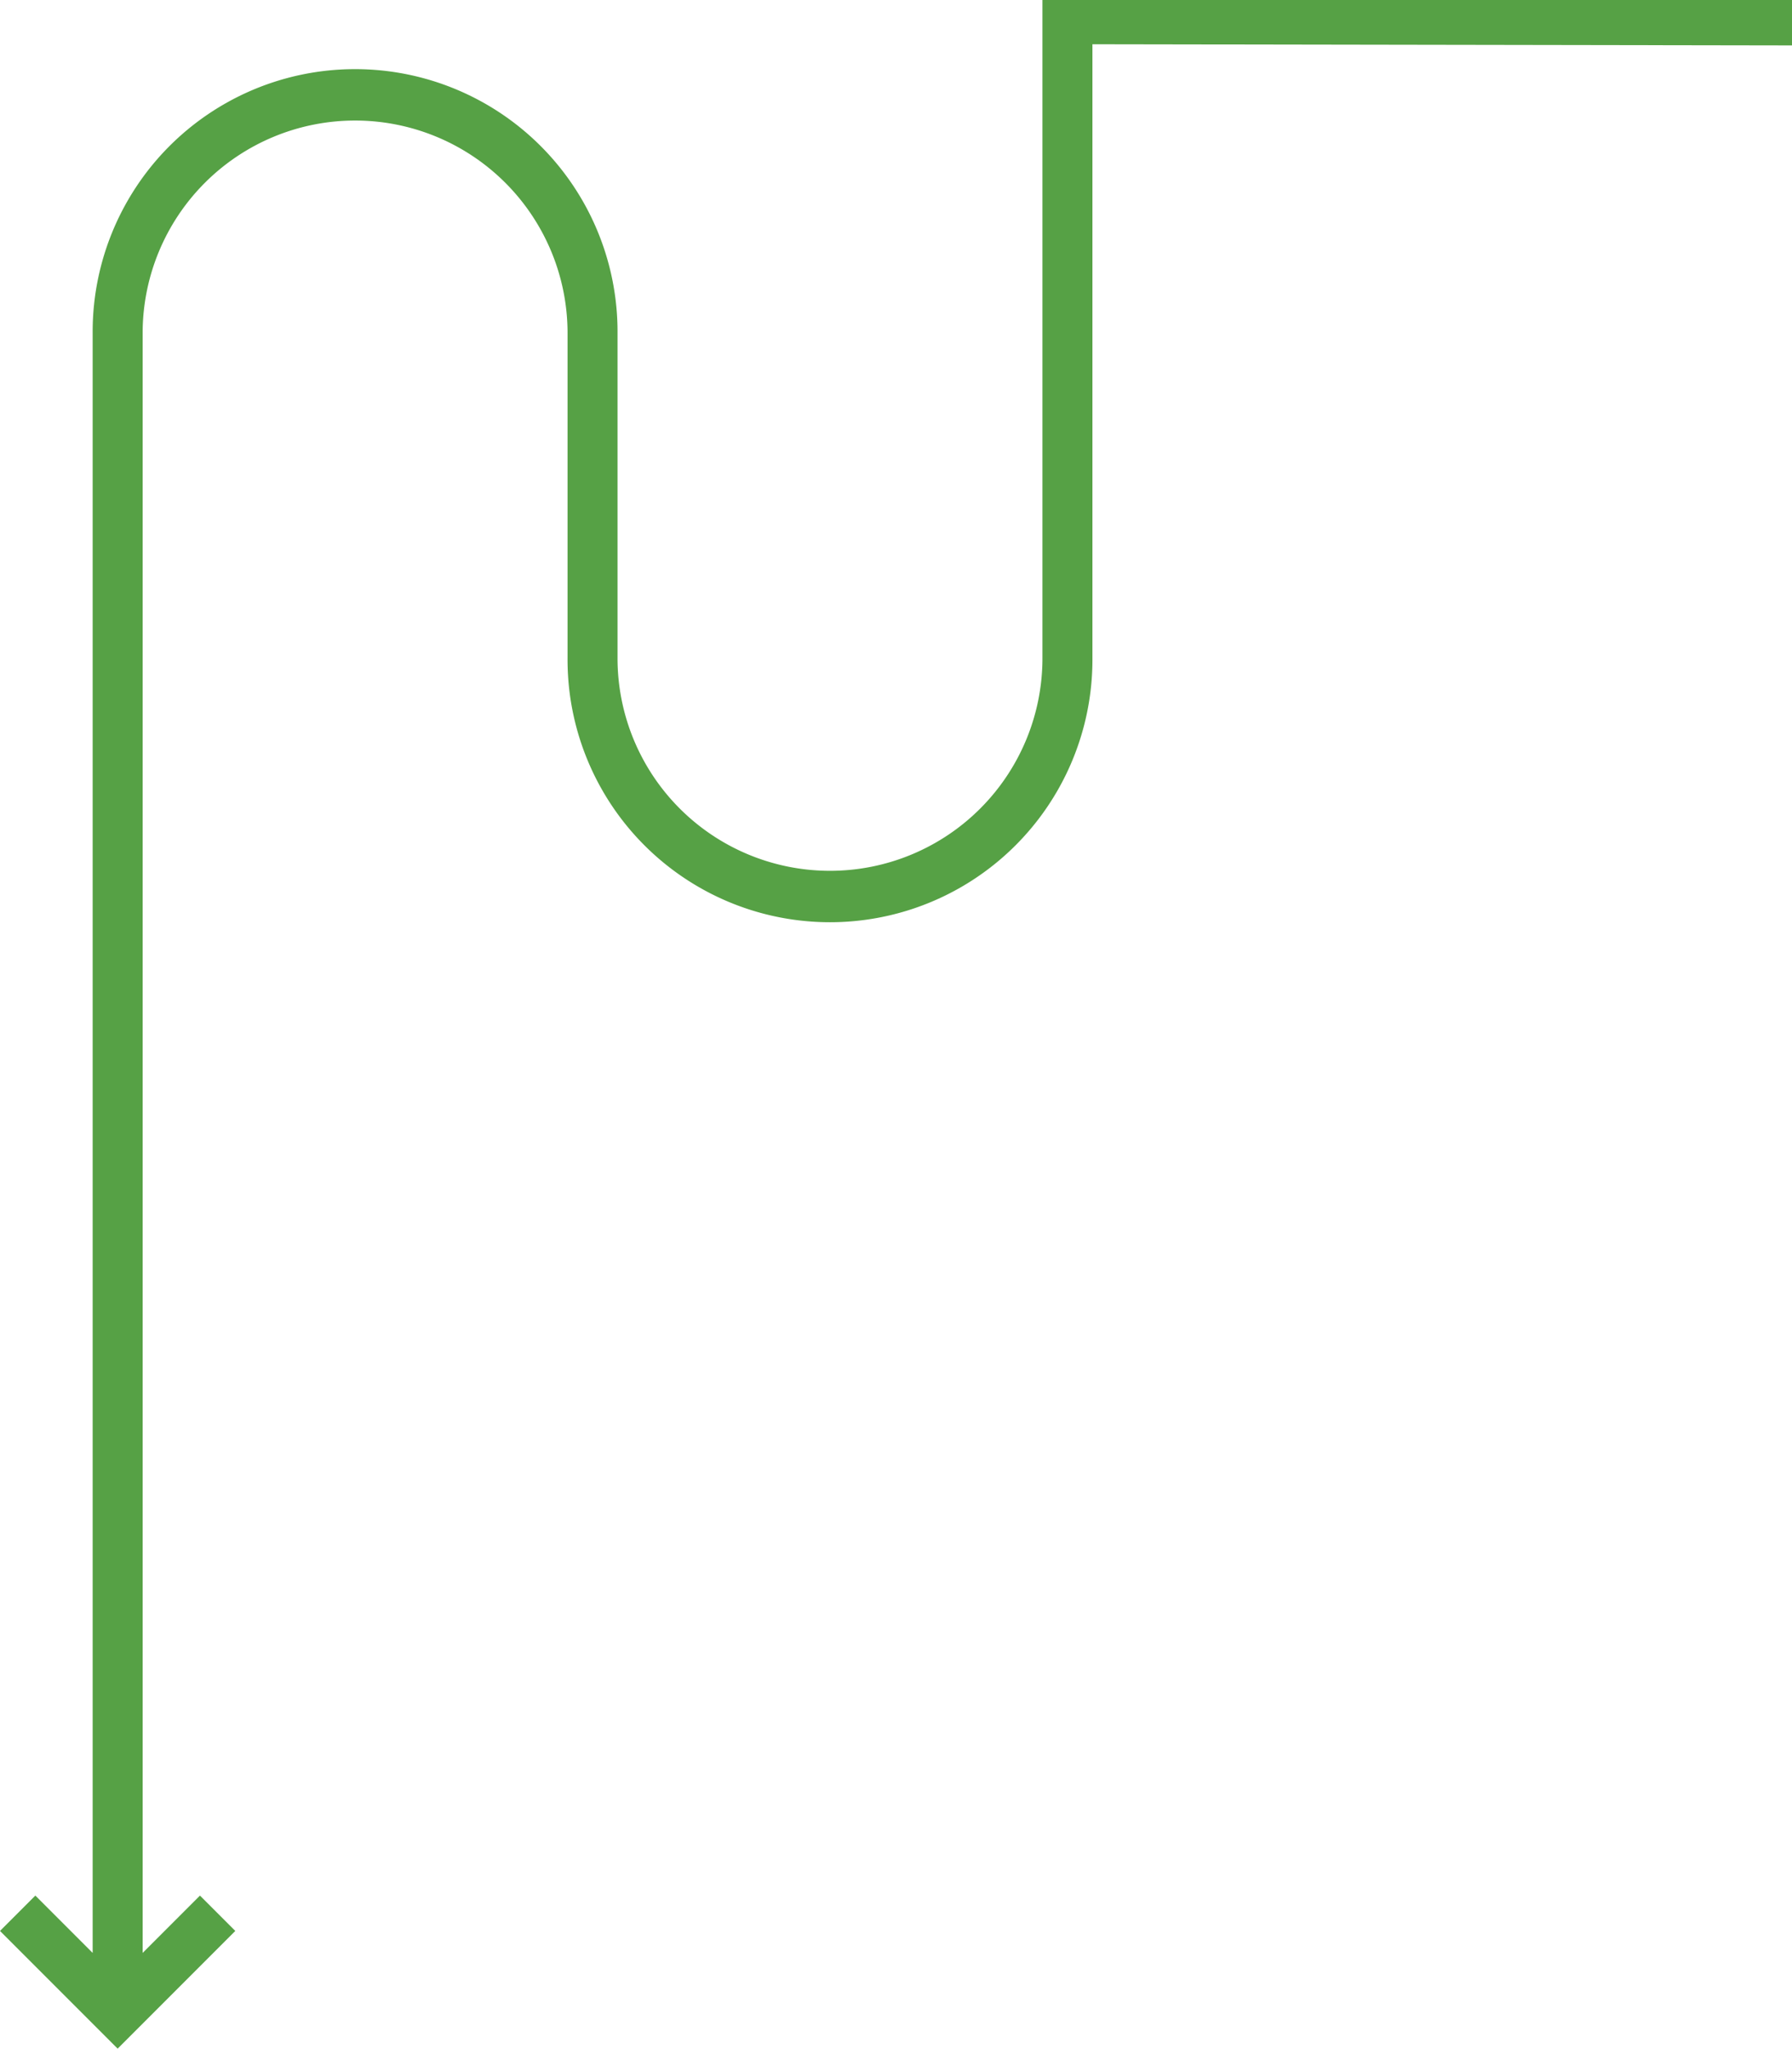 <svg xmlns="http://www.w3.org/2000/svg" width="240.788" height="275.126" viewBox="0 0 240.788 275.126"><defs><style>.a{fill:#56a145;}</style></defs><path class="a" d="M259.317,209.171l15.809,15.808-15.808,15.808-4.749-4.749,7.7-7.7H44.736a35.264,35.264,0,1,1,0-70.527H88.4a28.547,28.547,0,1,0,0-57.094H0V0H6.1L5.944,94H88.4a35.264,35.264,0,1,1,0,70.527H44.736a28.547,28.547,0,1,0,0,57.094H262.269l-7.7-7.7Z" transform="translate(240.788) rotate(90)"/></svg>